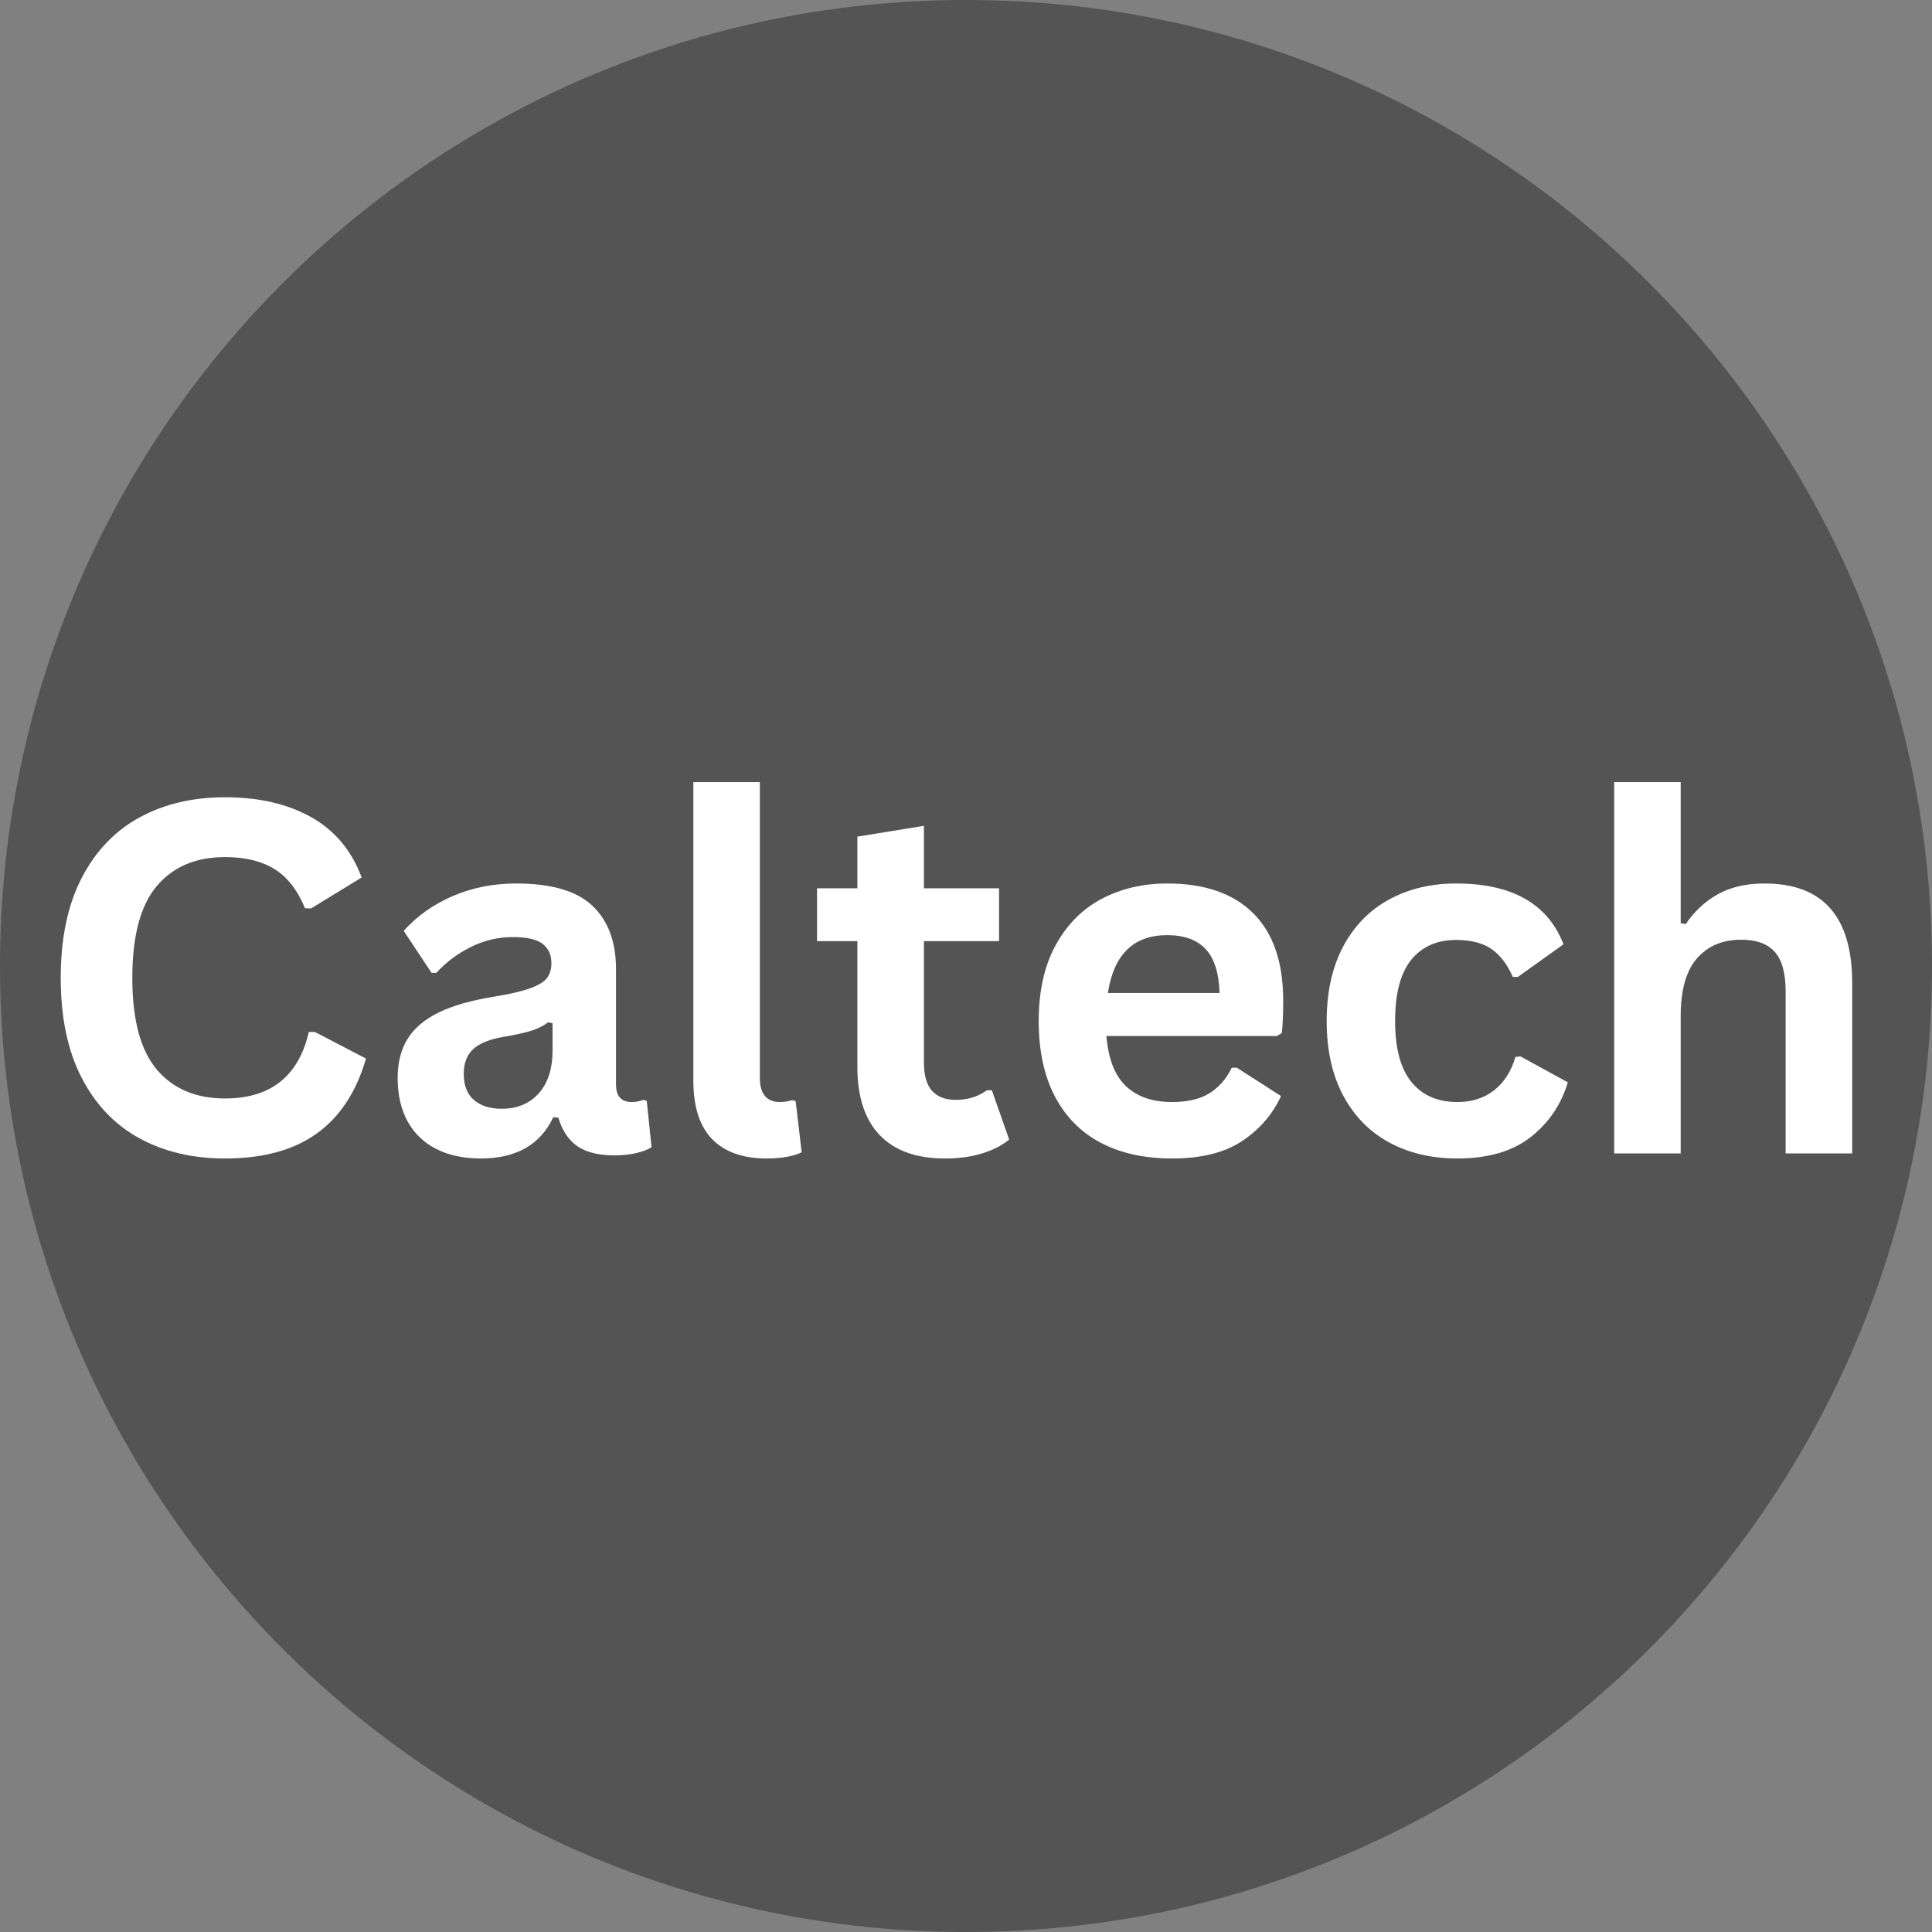 <svg xmlns="http://www.w3.org/2000/svg" xmlns:xlink="http://www.w3.org/1999/xlink" width="1024" zoomAndPan="magnify" viewBox="0 0 768 768" height="1024" preserveAspectRatio="xMidYMid meet" version="1.0"><rect x="0" y="0" width="768" height="768" fill="#808080" stroke="none"/><defs><g/><clipPath id="1017e96a9f"><path d="M 384 0 C 171.922 0 0 171.922 0 384 C 0 596.078 171.922 768 384 768 C 596.078 768 768 596.078 768 384 C 768 171.922 596.078 0 384 0 " clip-rule="nonzero"/></clipPath></defs><g clip-path="url(#1017e96a9f)"><rect x="-76.8" width="921.6" fill="#545454" y="-76.8" height="921.6" fill-opacity="1"/></g><g fill="#ffffff" fill-opacity="1"><g transform="translate(13.157, 458.516)"><g><path d="M 76.281 2 C 63.426 2 52.098 -0.672 42.297 -6.016 C 32.492 -11.359 24.82 -19.391 19.281 -30.109 C 13.75 -40.836 10.984 -54.066 10.984 -69.797 C 10.984 -85.516 13.75 -98.734 19.281 -109.453 C 24.82 -120.18 32.492 -128.219 42.297 -133.562 C 52.098 -138.914 63.426 -141.594 76.281 -141.594 C 89.707 -141.594 101.113 -138.961 110.5 -133.703 C 119.895 -128.453 126.598 -120.453 130.609 -109.703 L 110.469 -97.391 L 108.078 -97.484 C 105.086 -104.734 101.031 -109.93 95.906 -113.078 C 90.781 -116.234 84.238 -117.812 76.281 -117.812 C 64.695 -117.812 55.66 -113.977 49.172 -106.312 C 42.68 -98.645 39.438 -86.473 39.438 -69.797 C 39.438 -53.18 42.68 -41.035 49.172 -33.359 C 55.66 -25.691 64.695 -21.859 76.281 -21.859 C 94.426 -21.859 105.535 -30.676 109.609 -48.312 L 111.984 -48.312 L 132.328 -37.719 C 128.504 -24.477 121.977 -14.547 112.75 -7.922 C 103.52 -1.305 91.363 2 76.281 2 Z M 76.281 2 "/></g></g></g><g fill="#ffffff" fill-opacity="1"><g transform="translate(150.064, 458.516)"><g><path d="M 41.047 2 C 34.305 2 28.453 0.758 23.484 -1.719 C 18.523 -4.195 14.707 -7.836 12.031 -12.641 C 9.352 -17.453 8.016 -23.234 8.016 -29.984 C 8.016 -36.211 9.352 -41.441 12.031 -45.672 C 14.707 -49.91 18.844 -53.383 24.438 -56.094 C 30.039 -58.801 37.363 -60.883 46.406 -62.344 C 52.707 -63.363 57.492 -64.477 60.766 -65.688 C 64.047 -66.895 66.258 -68.258 67.406 -69.781 C 68.551 -71.312 69.125 -73.254 69.125 -75.609 C 69.125 -78.984 67.945 -81.562 65.594 -83.344 C 63.238 -85.125 59.32 -86.016 53.844 -86.016 C 47.988 -86.016 42.422 -84.707 37.141 -82.094 C 31.859 -79.488 27.273 -76.055 23.391 -71.797 L 21.484 -71.797 L 10.406 -88.5 C 15.75 -94.426 22.27 -99.039 29.969 -102.344 C 37.676 -105.656 46.082 -107.312 55.188 -107.312 C 69.125 -107.312 79.211 -104.352 85.453 -98.438 C 91.691 -92.52 94.812 -84.117 94.812 -73.234 L 94.812 -27.5 C 94.812 -22.789 96.879 -20.438 101.016 -20.438 C 102.609 -20.438 104.164 -20.723 105.688 -21.297 L 107.031 -20.906 L 108.938 -2.484 C 107.469 -1.523 105.426 -0.742 102.812 -0.141 C 100.207 0.461 97.348 0.766 94.234 0.766 C 87.93 0.766 83.016 -0.441 79.484 -2.859 C 75.953 -5.285 73.422 -9.07 71.891 -14.219 L 69.891 -14.422 C 64.734 -3.473 55.117 2 41.047 2 Z M 49.453 -17.766 C 55.566 -17.766 60.453 -19.816 64.109 -23.922 C 67.766 -28.023 69.594 -33.734 69.594 -41.047 L 69.594 -51.75 L 67.781 -52.125 C 66.195 -50.852 64.113 -49.785 61.531 -48.922 C 58.957 -48.066 55.25 -47.227 50.406 -46.406 C 44.676 -45.445 40.555 -43.805 38.047 -41.484 C 35.535 -39.16 34.281 -35.867 34.281 -31.609 C 34.281 -27.086 35.613 -23.648 38.281 -21.297 C 40.957 -18.941 44.68 -17.766 49.453 -17.766 Z M 49.453 -17.766 "/></g></g></g><g fill="#ffffff" fill-opacity="1"><g transform="translate(261.099, 458.516)"><g><path d="M 43.734 2 C 34.242 2 27 -0.555 22 -5.672 C 17.008 -10.797 14.516 -18.582 14.516 -29.031 L 14.516 -147.609 L 40.953 -147.609 L 40.953 -30.078 C 40.953 -23.648 43.629 -20.438 48.984 -20.438 C 50.504 -20.438 52.125 -20.688 53.844 -21.188 L 55.188 -20.812 L 57.578 -0.484 C 56.109 0.285 54.164 0.891 51.75 1.328 C 49.332 1.773 46.66 2 43.734 2 Z M 43.734 2 "/></g></g></g><g fill="#ffffff" fill-opacity="1"><g transform="translate(321.628, 458.516)"><g><path d="M 72.656 -25.109 L 79.531 -5.531 C 76.664 -3.176 73.066 -1.332 68.734 0 C 64.41 1.332 59.508 2 54.031 2 C 42.645 2 33.988 -1.098 28.062 -7.297 C 22.145 -13.504 19.188 -22.531 19.188 -34.375 L 19.188 -84.406 L 3.156 -84.406 L 3.156 -105.406 L 19.188 -105.406 L 19.188 -125.938 L 45.641 -130.234 L 45.641 -105.406 L 75.516 -105.406 L 75.516 -84.406 L 45.641 -84.406 L 45.641 -36.281 C 45.641 -31.062 46.719 -27.258 48.875 -24.875 C 51.039 -22.488 54.191 -21.297 58.328 -21.297 C 63.047 -21.297 67.156 -22.566 70.656 -25.109 Z M 72.656 -25.109 "/></g></g></g><g fill="#ffffff" fill-opacity="1"><g transform="translate(403.448, 458.516)"><g><path d="M 104.062 -46.688 L 36.375 -46.688 C 37.133 -37.52 39.742 -30.852 44.203 -26.688 C 48.66 -22.52 54.738 -20.438 62.438 -20.438 C 68.488 -20.438 73.391 -21.562 77.141 -23.812 C 80.898 -26.07 83.926 -29.492 86.219 -34.078 L 88.219 -34.078 L 105.781 -22.812 C 102.344 -15.438 97.156 -9.457 90.219 -4.875 C 83.281 -0.289 74.02 2 62.438 2 C 51.551 2 42.145 -0.066 34.219 -4.203 C 26.301 -8.336 20.191 -14.492 15.891 -22.672 C 11.598 -30.848 9.453 -40.828 9.453 -52.609 C 9.453 -64.578 11.711 -74.664 16.234 -82.875 C 20.754 -91.082 26.863 -97.207 34.562 -101.25 C 42.258 -105.289 50.914 -107.312 60.531 -107.312 C 75.426 -107.312 86.832 -103.363 94.75 -95.469 C 102.676 -87.582 106.641 -76 106.641 -60.719 C 106.641 -55.188 106.453 -50.891 106.078 -47.828 Z M 81.344 -63.781 C 81.094 -71.801 79.234 -77.641 75.766 -81.297 C 72.297 -84.953 67.219 -86.781 60.531 -86.781 C 47.164 -86.781 39.305 -79.113 36.953 -63.781 Z M 81.344 -63.781 "/></g></g></g><g fill="#ffffff" fill-opacity="1"><g transform="translate(517.92, 458.516)"><g><path d="M 61.391 2 C 51.203 2 42.191 -0.113 34.359 -4.344 C 26.535 -8.57 20.426 -14.789 16.031 -23 C 11.645 -31.219 9.453 -41.086 9.453 -52.609 C 9.453 -64.191 11.645 -74.086 16.031 -82.297 C 20.426 -90.504 26.504 -96.723 34.266 -100.953 C 42.035 -105.191 50.914 -107.312 60.906 -107.312 C 83.125 -107.312 97.352 -99.258 103.594 -83.156 L 85.453 -70.172 L 83.438 -70.172 C 81.281 -75.141 78.469 -78.832 75 -81.25 C 71.531 -83.664 66.832 -84.875 60.906 -84.875 C 53.27 -84.875 47.316 -82.234 43.047 -76.953 C 38.785 -71.672 36.656 -63.555 36.656 -52.609 C 36.656 -41.785 38.816 -33.719 43.141 -28.406 C 47.473 -23.094 53.555 -20.438 61.391 -20.438 C 67.117 -20.438 71.973 -21.977 75.953 -25.062 C 79.93 -28.145 82.781 -32.582 84.5 -38.375 L 86.5 -38.578 L 105.312 -28.266 C 102.633 -19.348 97.68 -12.07 90.453 -6.438 C 83.234 -0.812 73.547 2 61.391 2 Z M 61.391 2 "/></g></g></g><g fill="#ffffff" fill-opacity="1"><g transform="translate(626.472, 458.516)"><g><path d="M 15.188 0 L 15.188 -147.609 L 41.625 -147.609 L 41.625 -91.562 L 43.625 -91.172 C 47.133 -96.328 51.43 -100.305 56.516 -103.109 C 61.609 -105.91 67.754 -107.312 74.953 -107.312 C 98.18 -107.312 109.797 -94.133 109.797 -67.781 L 109.797 0 L 83.344 0 L 83.344 -64.438 C 83.344 -71.633 81.91 -76.852 79.047 -80.094 C 76.18 -83.344 71.727 -84.969 65.688 -84.969 C 58.301 -84.969 52.441 -82.5 48.109 -77.562 C 43.785 -72.633 41.625 -64.953 41.625 -54.516 L 41.625 0 Z M 15.188 0 "/></g></g></g></svg>